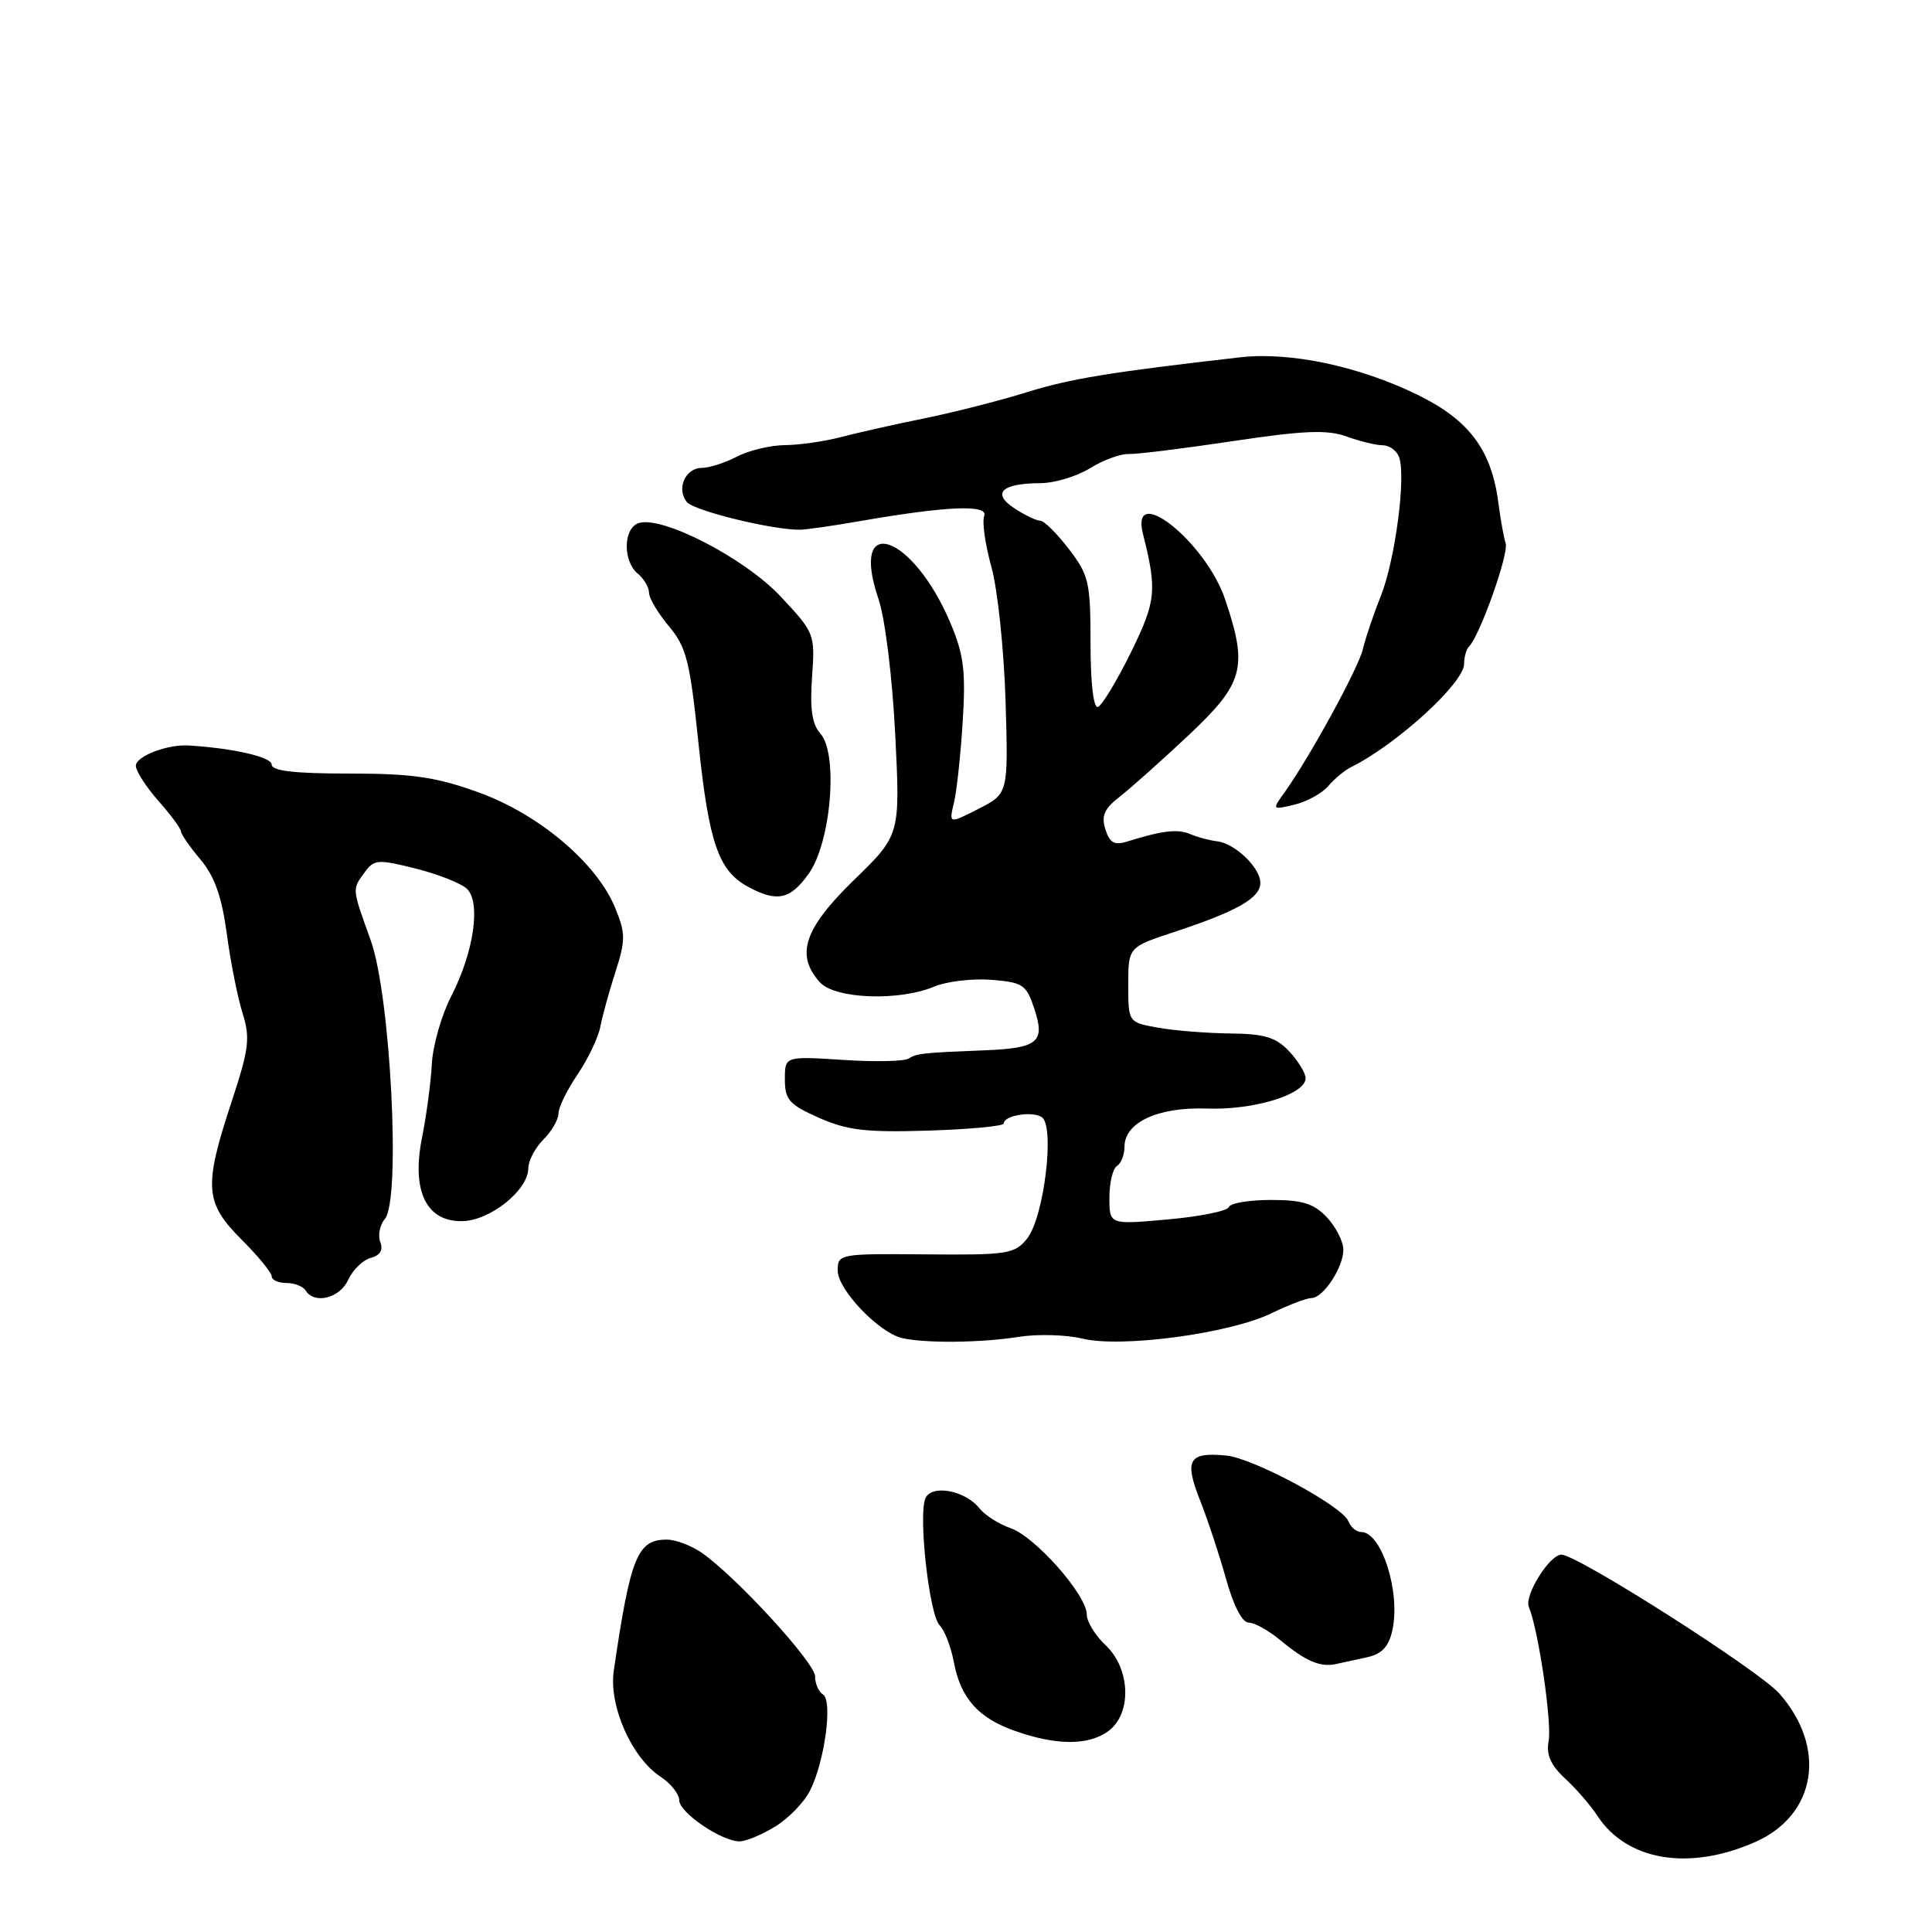 <?xml version="1.0" encoding="UTF-8" standalone="no"?>
<!DOCTYPE svg PUBLIC "-//W3C//DTD SVG 1.1//EN" "http://www.w3.org/Graphics/SVG/1.1/DTD/svg11.dtd" >
<svg xmlns="http://www.w3.org/2000/svg" xmlns:xlink="http://www.w3.org/1999/xlink" version="1.1" viewBox="0 0 256 256">
 <g >
 <path fill="currentColor"
d=" M 232.59 244.07 C 240.66 240.50 242.11 231.61 235.79 224.42 C 233.11 221.36 209.01 206.00 206.90 206.00 C 205.32 206.00 201.95 211.41 202.58 212.93 C 203.85 215.97 205.66 228.30 205.20 230.73 C 204.86 232.50 205.48 233.89 207.37 235.65 C 208.83 236.99 210.76 239.22 211.66 240.60 C 215.58 246.58 223.81 247.95 232.59 244.07 Z  M 102.70 242.04 C 104.46 240.97 106.54 238.83 107.32 237.29 C 109.27 233.45 110.37 225.35 109.05 224.53 C 108.47 224.17 108.00 223.09 108.00 222.12 C 108.00 220.33 97.57 208.95 93.00 205.76 C 91.62 204.80 89.54 204.01 88.37 204.01 C 84.46 203.99 83.54 206.26 81.33 221.37 C 80.65 226.01 83.69 232.91 87.52 235.42 C 88.88 236.31 90.00 237.72 90.00 238.54 C 90.00 240.17 95.60 243.99 98.00 243.99 C 98.83 243.99 100.94 243.11 102.70 242.04 Z  M 146.78 229.44 C 149.99 227.19 149.85 221.15 146.50 218.00 C 145.12 216.71 144.00 214.87 144.00 213.92 C 144.00 211.35 137.20 203.65 133.93 202.50 C 132.36 201.95 130.50 200.77 129.79 199.87 C 127.87 197.45 123.35 196.64 122.60 198.59 C 121.68 201.00 123.15 214.00 124.50 215.35 C 125.16 216.01 126.00 218.19 126.38 220.20 C 127.28 225.01 129.61 227.64 134.50 229.36 C 139.95 231.28 144.12 231.30 146.78 229.44 Z  M 181.17 219.59 C 183.11 219.16 184.02 218.19 184.50 216.00 C 185.60 210.98 183.07 203.00 180.37 203.00 C 179.73 203.00 178.97 202.36 178.67 201.58 C 177.90 199.58 166.10 193.22 162.50 192.87 C 157.51 192.38 156.89 193.43 159.00 198.77 C 160.03 201.37 161.59 206.09 162.47 209.25 C 163.43 212.74 164.60 215.00 165.45 215.00 C 166.22 215.00 168.12 216.06 169.67 217.35 C 172.99 220.11 174.93 220.94 177.00 220.50 C 177.82 220.33 179.70 219.92 181.17 219.59 Z  M 135.00 177.14 C 137.47 176.75 141.26 176.85 143.41 177.37 C 148.56 178.63 162.90 176.71 168.44 174.03 C 170.75 172.91 173.14 172.00 173.76 172.00 C 175.33 172.00 178.00 167.96 178.00 165.59 C 178.00 164.51 177.02 162.59 175.83 161.31 C 174.09 159.47 172.60 159.00 168.41 159.00 C 165.53 159.00 163.02 159.42 162.83 159.94 C 162.65 160.46 159.01 161.20 154.75 161.58 C 147.00 162.28 147.00 162.28 147.00 158.70 C 147.00 156.73 147.45 154.84 148.00 154.50 C 148.55 154.16 149.00 153.02 149.00 151.96 C 149.00 148.71 153.45 146.65 159.99 146.89 C 166.17 147.11 173.00 145.00 173.00 142.87 C 173.00 142.19 172.02 140.59 170.83 139.31 C 169.07 137.45 167.57 136.99 163.08 136.94 C 160.01 136.91 155.70 136.57 153.50 136.18 C 149.50 135.47 149.50 135.47 149.50 130.48 C 149.50 125.50 149.50 125.50 155.66 123.47 C 163.95 120.73 167.00 118.99 167.00 116.99 C 167.00 114.96 163.63 111.74 161.24 111.47 C 160.28 111.36 158.70 110.94 157.73 110.53 C 156.04 109.81 154.06 110.04 149.35 111.51 C 147.67 112.04 147.03 111.68 146.47 109.89 C 145.90 108.10 146.32 107.15 148.39 105.55 C 149.84 104.42 153.95 100.75 157.52 97.40 C 164.83 90.51 165.38 88.46 162.34 79.43 C 159.77 71.81 149.71 63.79 151.45 70.75 C 153.34 78.27 153.19 79.64 149.82 86.51 C 147.96 90.27 146.01 93.50 145.48 93.67 C 144.89 93.87 144.50 90.49 144.50 85.25 C 144.50 77.15 144.29 76.22 141.63 72.75 C 140.05 70.69 138.35 69.00 137.85 69.00 C 137.34 69.00 135.79 68.26 134.41 67.35 C 131.36 65.35 132.72 64.04 137.88 64.02 C 139.74 64.01 142.69 63.12 144.42 62.05 C 146.16 60.97 148.47 60.12 149.54 60.16 C 150.62 60.20 156.84 59.43 163.36 58.45 C 172.80 57.04 175.87 56.91 178.43 57.84 C 180.20 58.48 182.35 59.00 183.21 59.00 C 184.08 59.00 185.05 59.69 185.37 60.53 C 186.34 63.04 184.88 74.16 182.96 79.00 C 181.97 81.47 180.91 84.62 180.59 86.00 C 180.03 88.47 173.59 100.25 170.26 104.92 C 168.53 107.33 168.53 107.33 171.52 106.62 C 173.16 106.23 175.18 105.12 176.00 104.16 C 176.82 103.19 178.18 102.07 179.00 101.66 C 185.03 98.68 194.00 90.50 194.00 87.97 C 194.00 87.07 194.29 86.04 194.64 85.69 C 196.09 84.24 199.94 73.40 199.51 72.00 C 199.25 71.18 198.83 68.84 198.57 66.82 C 197.67 59.64 194.72 55.67 187.79 52.29 C 180.06 48.52 170.95 46.60 164.38 47.34 C 147.11 49.31 141.79 50.18 136.00 51.99 C 132.43 53.10 126.35 54.65 122.50 55.43 C 118.65 56.21 113.70 57.32 111.50 57.90 C 109.30 58.48 105.92 58.97 104.00 58.98 C 102.08 59.00 99.21 59.68 97.64 60.51 C 96.06 61.33 93.97 62.00 92.99 62.00 C 90.80 62.00 89.59 64.80 91.02 66.53 C 91.99 67.69 102.40 70.24 106.00 70.19 C 106.83 70.18 110.42 69.67 114.00 69.04 C 125.52 67.04 131.01 66.82 130.41 68.38 C 130.11 69.14 130.55 72.18 131.37 75.13 C 132.19 78.08 133.03 86.05 133.24 92.83 C 133.61 105.16 133.61 105.16 129.67 107.17 C 125.73 109.18 125.73 109.18 126.41 106.34 C 126.78 104.78 127.30 99.92 127.57 95.53 C 127.98 88.91 127.70 86.72 125.93 82.53 C 120.90 70.67 112.50 67.87 116.40 79.36 C 117.28 81.95 118.23 89.65 118.62 97.28 C 119.29 110.65 119.29 110.65 113.14 116.62 C 106.53 123.06 105.37 126.55 108.65 130.17 C 110.65 132.37 119.13 132.69 123.78 130.73 C 125.44 130.04 128.84 129.63 131.35 129.83 C 135.56 130.17 136.00 130.46 137.07 133.72 C 138.51 138.08 137.54 138.89 130.50 139.17 C 122.20 139.50 121.49 139.58 120.37 140.27 C 119.78 140.64 115.85 140.72 111.65 140.44 C 104.00 139.95 104.00 139.95 104.00 143.03 C 104.00 145.72 104.57 146.36 108.53 148.12 C 112.29 149.78 114.77 150.07 123.03 149.81 C 128.51 149.64 133.00 149.21 133.00 148.87 C 133.00 147.82 136.69 147.19 138.02 148.01 C 139.82 149.12 138.35 161.34 136.08 164.14 C 134.45 166.16 133.49 166.31 122.66 166.21 C 111.21 166.11 111.00 166.15 111.00 168.36 C 111.00 170.87 116.41 176.55 119.50 177.29 C 122.52 178.01 129.95 177.94 135.00 177.14 Z  M 46.14 169.58 C 46.75 168.26 48.09 166.95 49.13 166.68 C 50.37 166.35 50.80 165.64 50.39 164.58 C 50.05 163.70 50.33 162.30 51.01 161.49 C 53.13 158.93 51.75 131.89 49.12 124.59 C 46.61 117.62 46.64 117.88 48.34 115.56 C 49.57 113.87 50.09 113.84 55.09 115.09 C 58.06 115.84 61.12 117.05 61.88 117.78 C 63.75 119.59 62.77 126.22 59.79 132.00 C 58.51 134.48 57.35 138.53 57.22 141.00 C 57.09 143.47 56.50 147.83 55.93 150.69 C 54.50 157.78 56.46 161.89 61.24 161.81 C 64.94 161.75 70.00 157.70 70.00 154.81 C 70.00 153.82 70.90 152.10 72.00 151.00 C 73.10 149.90 74.00 148.34 74.00 147.54 C 74.00 146.74 75.14 144.41 76.53 142.37 C 77.91 140.32 79.27 137.49 79.54 136.07 C 79.81 134.66 80.71 131.38 81.55 128.79 C 82.90 124.56 82.90 123.68 81.51 120.29 C 79.08 114.36 71.40 107.87 63.40 104.99 C 57.75 102.95 54.65 102.50 46.25 102.50 C 39.00 102.50 36.00 102.15 36.00 101.31 C 36.00 100.31 30.97 99.15 25.00 98.78 C 22.19 98.60 18.00 100.21 18.00 101.47 C 18.00 102.16 19.34 104.25 20.98 106.11 C 22.63 107.98 23.98 109.80 23.98 110.17 C 23.99 110.54 25.16 112.22 26.57 113.90 C 28.44 116.13 29.39 118.81 30.05 123.73 C 30.55 127.45 31.49 132.19 32.14 134.25 C 33.18 137.54 33.00 138.98 30.66 146.07 C 26.98 157.24 27.13 159.37 32.00 164.24 C 34.20 166.44 36.00 168.63 36.00 169.12 C 36.00 169.60 36.87 170.00 37.94 170.00 C 39.01 170.00 40.16 170.45 40.50 171.00 C 41.66 172.87 45.03 172.02 46.14 169.58 Z  M 107.16 115.77 C 110.12 111.62 111.10 99.88 108.71 97.21 C 107.60 95.96 107.30 93.94 107.60 89.72 C 108.01 84.01 107.95 83.86 103.46 79.06 C 98.65 73.91 87.53 68.20 84.55 69.34 C 82.57 70.10 82.54 74.37 84.50 76.00 C 85.33 76.68 86.00 77.83 86.00 78.55 C 86.00 79.26 87.19 81.25 88.63 82.98 C 90.95 85.73 91.42 87.59 92.55 98.46 C 93.93 111.66 95.19 115.34 99.06 117.47 C 102.94 119.59 104.70 119.22 107.16 115.77 Z "/>
</g>
</svg>
